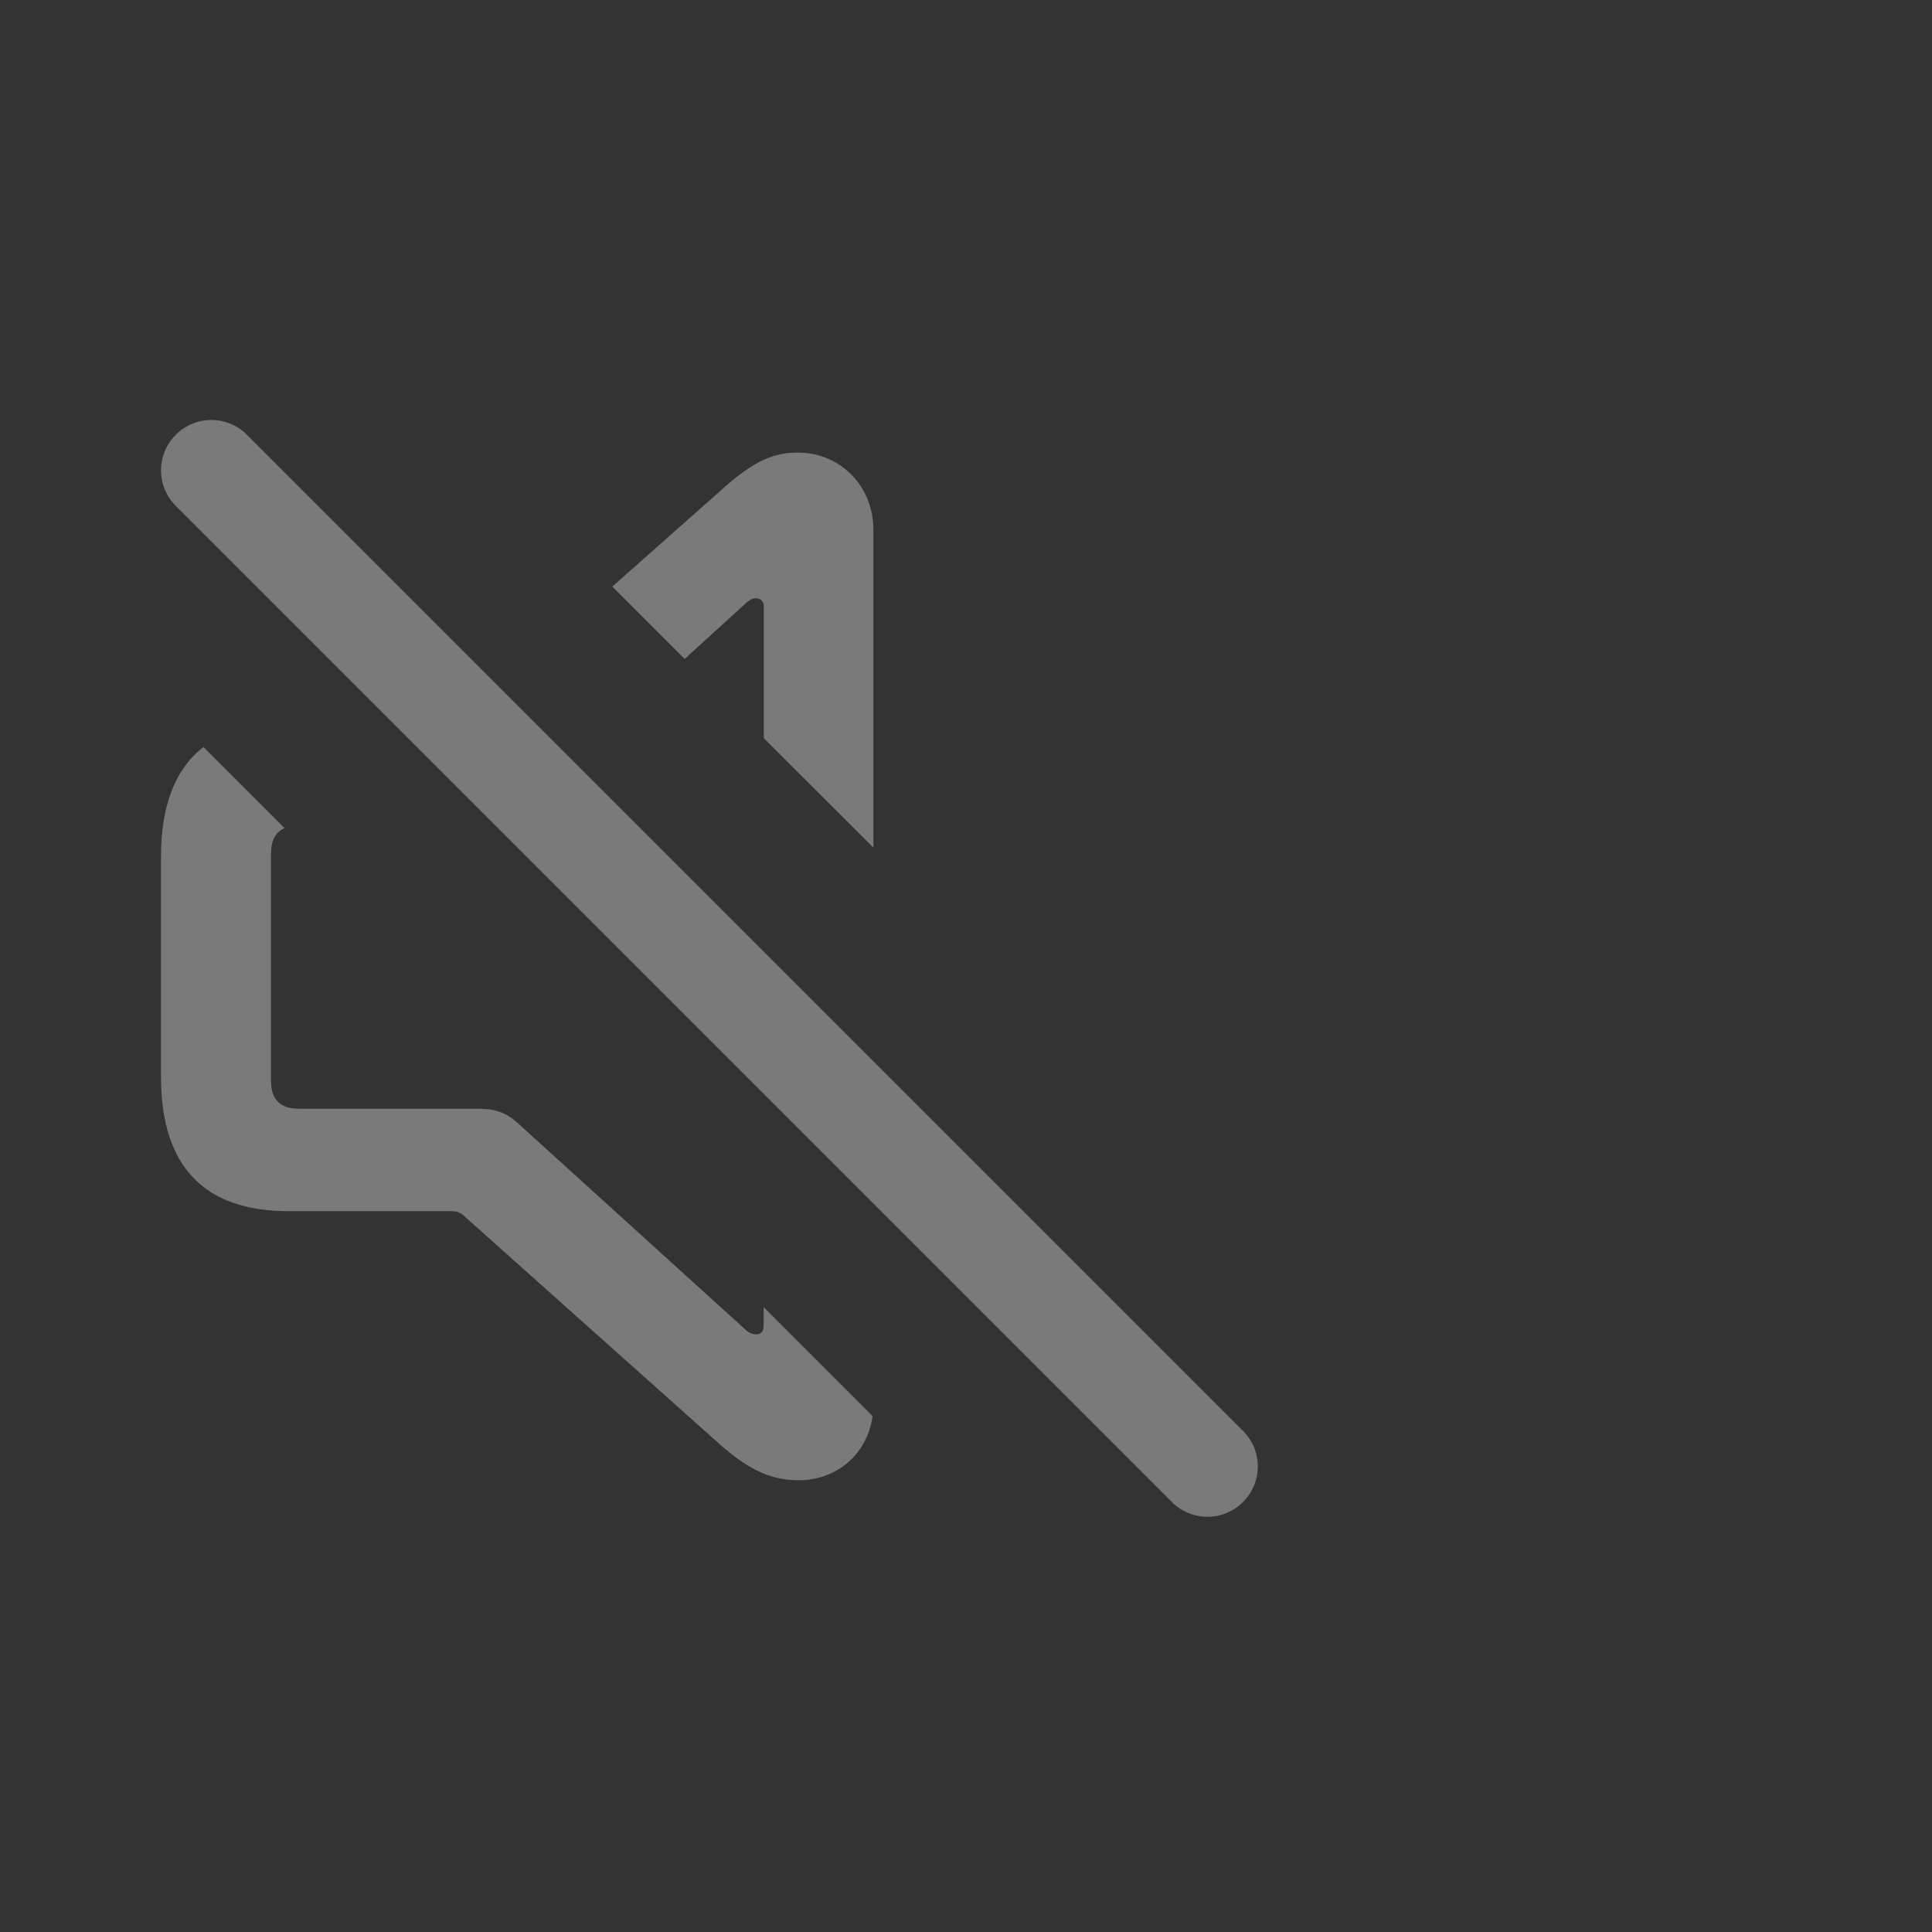 <?xml version="1.0" encoding="UTF-8" standalone="no"?>
<svg
   width="24"
   height="24"
   version="1.1"
   id="svg2"
   sodipodi:docname="audio-volume-muted-symbolic.svg"
   inkscape:version="1.3.2 (091e20ef0f, 2023-11-25, custom)"
   xmlns:inkscape="http://www.inkscape.org/namespaces/inkscape"
   xmlns:sodipodi="http://sodipodi.sourceforge.net/DTD/sodipodi-0.dtd"
   xmlns="http://www.w3.org/2000/svg"
   xmlns:svg="http://www.w3.org/2000/svg">
  <rect width="100%" height="100%" fill="#333333" stroke="none"/>
  <defs
     id="defs2" />
  <sodipodi:namedview
     id="namedview2"
     pagecolor="#c8c8c8"
     bordercolor="#000000"
     borderopacity="0.25"
     inkscape:showpageshadow="2"
     inkscape:pageopacity="0.0"
     inkscape:pagecheckerboard="0"
     inkscape:deskcolor="#d1d1d1"
     inkscape:zoom="7.7916667"
     inkscape:cx="-14.823529"
     inkscape:cy="14.245989"
     inkscape:window-width="1920"
     inkscape:window-height="955"
     inkscape:window-x="0"
     inkscape:window-y="34"
     inkscape:window-maximized="1"
     inkscape:current-layer="svg2" />
  <g
     id="16-16-audio-volume-muted"
     transform="matrix(1.25,0,0,1.25,-73,111.467)"
     style="opacity:0.35">
    <rect
       class="ColorScheme-Text"
       x="60"
       y="-87.573"
       width="16"
       height="16"
       ry="0"
       fill="currentColor"
       opacity="0"
       id="rect9101"
       style="color:#363636" />
    <path
       id="path9105"
       style="fill:#ffffff;fill-opacity:1;stroke-width:0.649"
       d="m 66.326,-84.676 c -0.291,0 -0.495,0.131 -0.814,0.422 l -1.027,0.91 0.719,0.719 0.617,-0.562 c 0.028,-0.023 0.056,-0.041 0.09,-0.041 0.046,0 0.08,0.029 0.08,0.08 v 1.311 L 67.08,-80.75 v -3.158 c 0,-0.428 -0.321,-0.768 -0.754,-0.768 z M 60.422,-81.75 C 60.142,-81.533 60,-81.17 60,-80.66 v 2.189 c 0,0.895 0.434,1.334 1.271,1.334 h 1.613 c 0.046,0 0.091,0.011 0.125,0.045 l 2.502,2.234 c 0.296,0.268 0.524,0.395 0.826,0.395 0.386,0 0.687,-0.269 0.734,-0.639 l -1.082,-1.082 v 0.189 c 0,0.057 -0.034,0.082 -0.074,0.082 -0.034,0 -0.062,-0.009 -0.096,-0.037 l -2.27,-2.059 c -0.131,-0.12 -0.245,-0.146 -0.398,-0.146 h -1.779 c -0.188,0 -0.279,-0.091 -0.279,-0.279 v -2.252 c 0,-0.135 0.045,-0.218 0.135,-0.258 z" />
    <path
       style="color:#000000;fill:#ffffff;fill-rule:evenodd;stroke-width:3;stroke-linecap:round;stroke-linejoin:round;-inkscape-stroke:none;paint-order:stroke fill markers"
       d="m 60.854,-84.853 9.899,9.899 c 0.196,0.196 0.196,0.511 0,0.707 -0.196,0.196 -0.511,0.196 -0.707,0 l -9.899,-9.899 c -0.196,-0.196 -0.196,-0.511 0,-0.707 0.196,-0.196 0.511,-0.196 0.707,0 z"
       id="path9608" />
  </g>
</svg>
